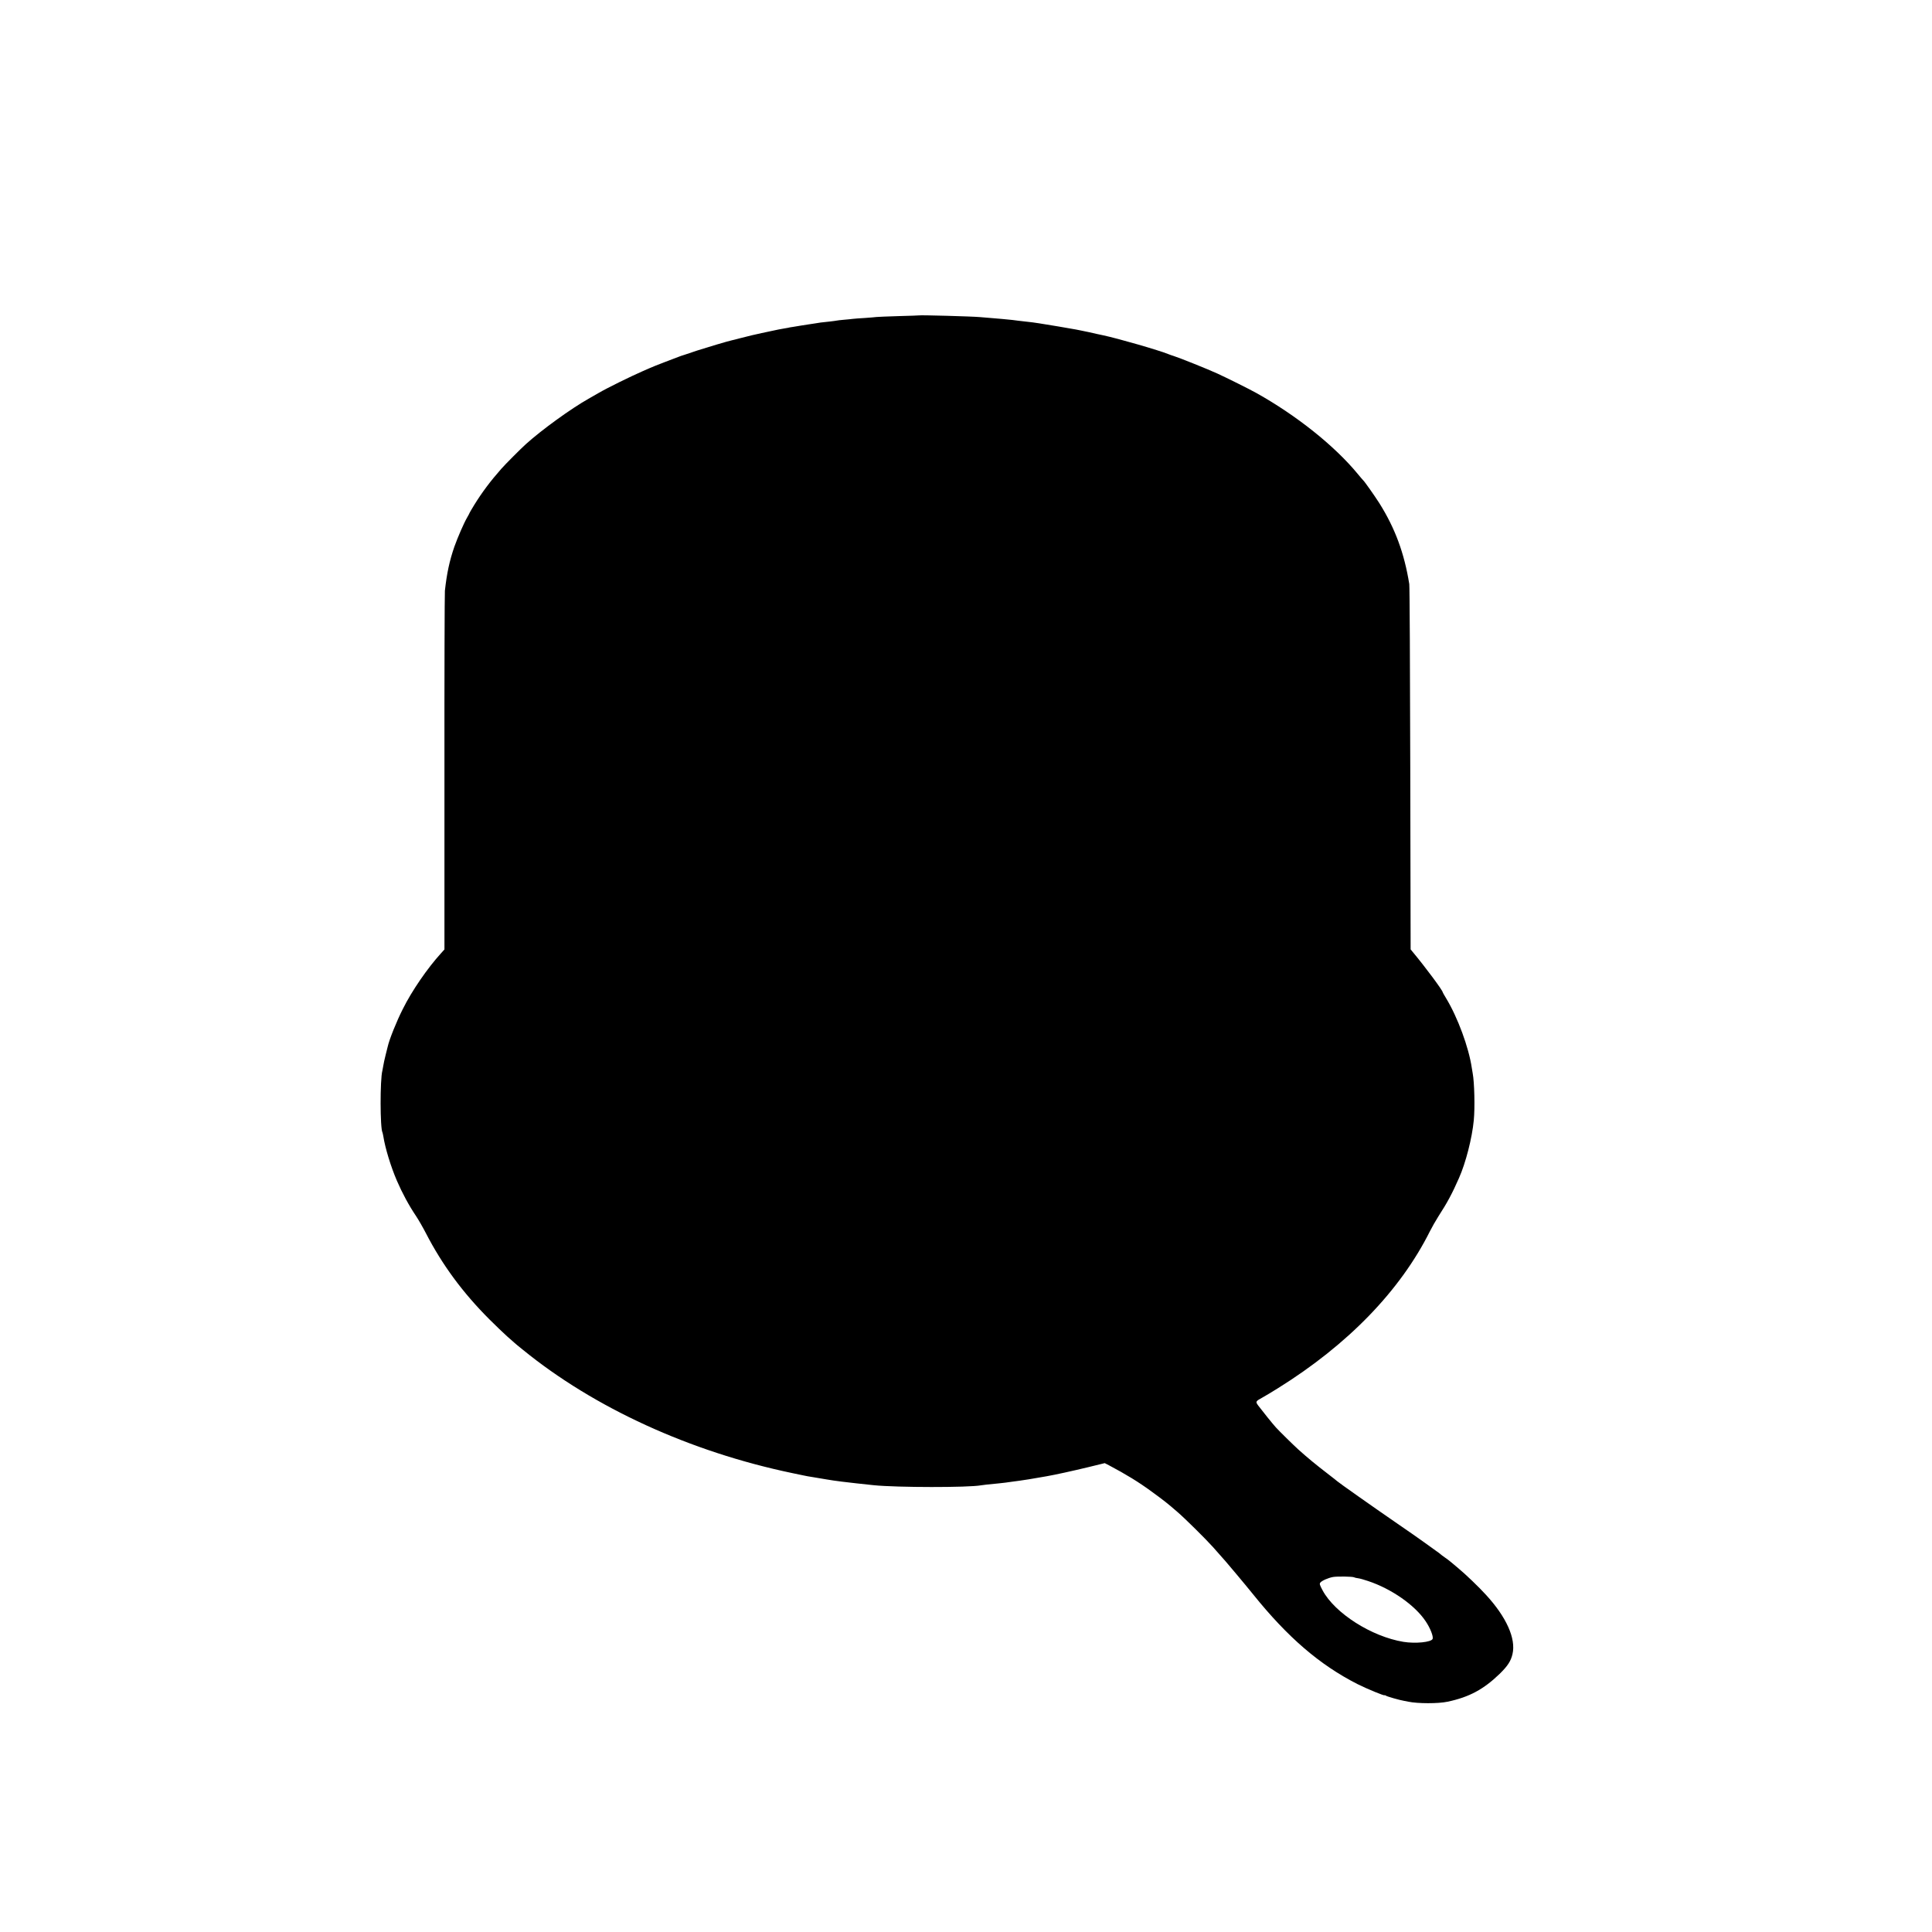 <?xml version="1.0" standalone="no"?>
<!DOCTYPE svg PUBLIC "-//W3C//DTD SVG 20010904//EN"
 "http://www.w3.org/TR/2001/REC-SVG-20010904/DTD/svg10.dtd">
<svg version="1.0" xmlns="http://www.w3.org/2000/svg"
 width="2160pt" height="2160pt" viewBox="0 0 2160 2160"
 preserveAspectRatio="xMidYMid meet">
<g transform="translate(0,2160) scale(0.1,-0.1)"
fill="#000000" stroke="none">
<path d="M10277 18074 c-1 -1 -103 -5 -227 -8 -124 -4 -236 -8 -250 -10 -14
-2 -72 -7 -130 -11 -58 -3 -118 -8 -135 -10 -16 -2 -61 -7 -100 -10 -38 -3
-77 -8 -85 -10 -8 -2 -42 -6 -75 -10 -69 -6 -141 -16 -170 -22 -11 -2 -38 -6
-60 -9 -22 -3 -62 -9 -90 -14 -27 -5 -68 -12 -90 -15 -22 -3 -47 -7 -55 -10
-8 -2 -32 -6 -52 -9 -21 -3 -81 -15 -135 -27 -54 -12 -102 -22 -108 -23 -33
-6 -181 -41 -243 -58 -40 -11 -81 -21 -91 -23 -33 -6 -294 -84 -386 -114 -49
-17 -112 -38 -140 -47 -27 -8 -59 -19 -70 -24 -11 -4 -81 -31 -155 -59 -74
-28 -148 -58 -165 -66 -16 -7 -52 -23 -80 -35 -135 -59 -392 -185 -495 -245
-36 -21 -85 -49 -110 -63 -195 -110 -523 -347 -700 -507 -55 -49 -234 -229
-275 -276 -122 -138 -217 -265 -304 -406 -28 -46 -51 -85 -51 -87 0 -3 -13
-27 -28 -53 -36 -62 -105 -221 -142 -325 -55 -159 -85 -301 -106 -493 -3 -33
-6 -949 -5 -2035 l0 -1975 -37 -41 c-153 -168 -327 -421 -428 -624 -71 -140
-151 -340 -169 -420 -2 -8 -12 -51 -24 -96 -11 -44 -23 -98 -26 -120 -4 -21
-8 -46 -10 -54 -27 -98 -26 -648 1 -691 2 -4 6 -24 10 -45 20 -129 83 -336
151 -494 61 -141 135 -278 216 -398 27 -41 76 -126 109 -190 182 -353 412
-665 710 -963 68 -68 157 -153 197 -189 41 -36 79 -70 85 -75 6 -6 47 -40 91
-75 796 -649 1870 -1141 3015 -1380 58 -12 114 -24 125 -26 11 -2 31 -6 45 -9
14 -2 39 -7 55 -9 41 -7 89 -15 155 -26 52 -9 100 -16 172 -25 34 -5 279 -32
358 -40 259 -26 1057 -27 1198 -1 15 3 75 10 202 22 42 4 90 10 150 19 14 2
48 6 75 10 42 5 141 21 305 50 93 16 293 60 463 101 l188 46 47 -24 c192 -102
330 -186 476 -293 140 -102 177 -131 291 -230 83 -71 316 -302 395 -390 106
-118 191 -216 264 -305 43 -52 88 -106 100 -120 12 -14 50 -61 86 -105 387
-481 742 -787 1166 -1003 103 -52 304 -135 304 -125 0 3 6 1 13 -4 12 -10 157
-51 206 -59 14 -2 35 -6 46 -9 105 -22 335 -23 440 0 241 51 402 138 581 311
90 88 126 143 144 222 40 172 -68 413 -296 661 -82 90 -226 228 -309 297 -38
32 -75 63 -82 69 -25 21 -39 31 -73 55 -19 13 -37 27 -40 30 -3 4 -30 24 -60
45 -30 21 -86 62 -125 90 -38 28 -187 132 -330 230 -244 168 -634 443 -645
455 -3 3 -45 37 -95 75 -152 117 -234 185 -340 280 -49 44 -218 210 -250 246
-35 38 -156 189 -198 245 -32 44 -30 47 48 90 28 15 104 61 170 102 786 489
1370 1093 1702 1757 22 44 64 118 94 165 101 156 154 255 231 430 75 169 146
445 165 644 14 140 7 428 -12 526 -3 13 -7 40 -10 60 -34 231 -158 566 -287
779 -21 34 -38 65 -38 67 0 20 -192 279 -337 453 l-22 27 -4 2019 c-2 1111 -7
2040 -11 2065 -56 347 -159 625 -335 905 -55 86 -165 242 -180 255 -4 3 -30
34 -60 70 -259 315 -685 655 -1136 907 -79 44 -328 168 -435 217 -102 47 -429
178 -485 195 -22 7 -49 16 -60 21 -104 43 -565 176 -730 211 -33 7 -64 14 -70
15 -19 5 -160 36 -185 40 -14 3 -36 7 -50 10 -40 8 -360 62 -410 69 -72 11
-82 12 -145 19 -33 4 -76 9 -95 11 -34 5 -67 9 -175 19 -27 3 -86 8 -130 11
-44 4 -98 8 -120 10 -85 8 -672 24 -678 19z m4863 -14109 c5 -3 24 -8 43 -10
18 -2 69 -16 112 -31 262 -87 524 -270 644 -450 52 -77 88 -170 78 -197 -14
-37 -192 -55 -327 -33 -356 59 -765 319 -903 575 -33 62 -37 74 -25 88 17 21
87 52 141 62 46 8 222 6 237 -4z"/>
</g>
</svg>
